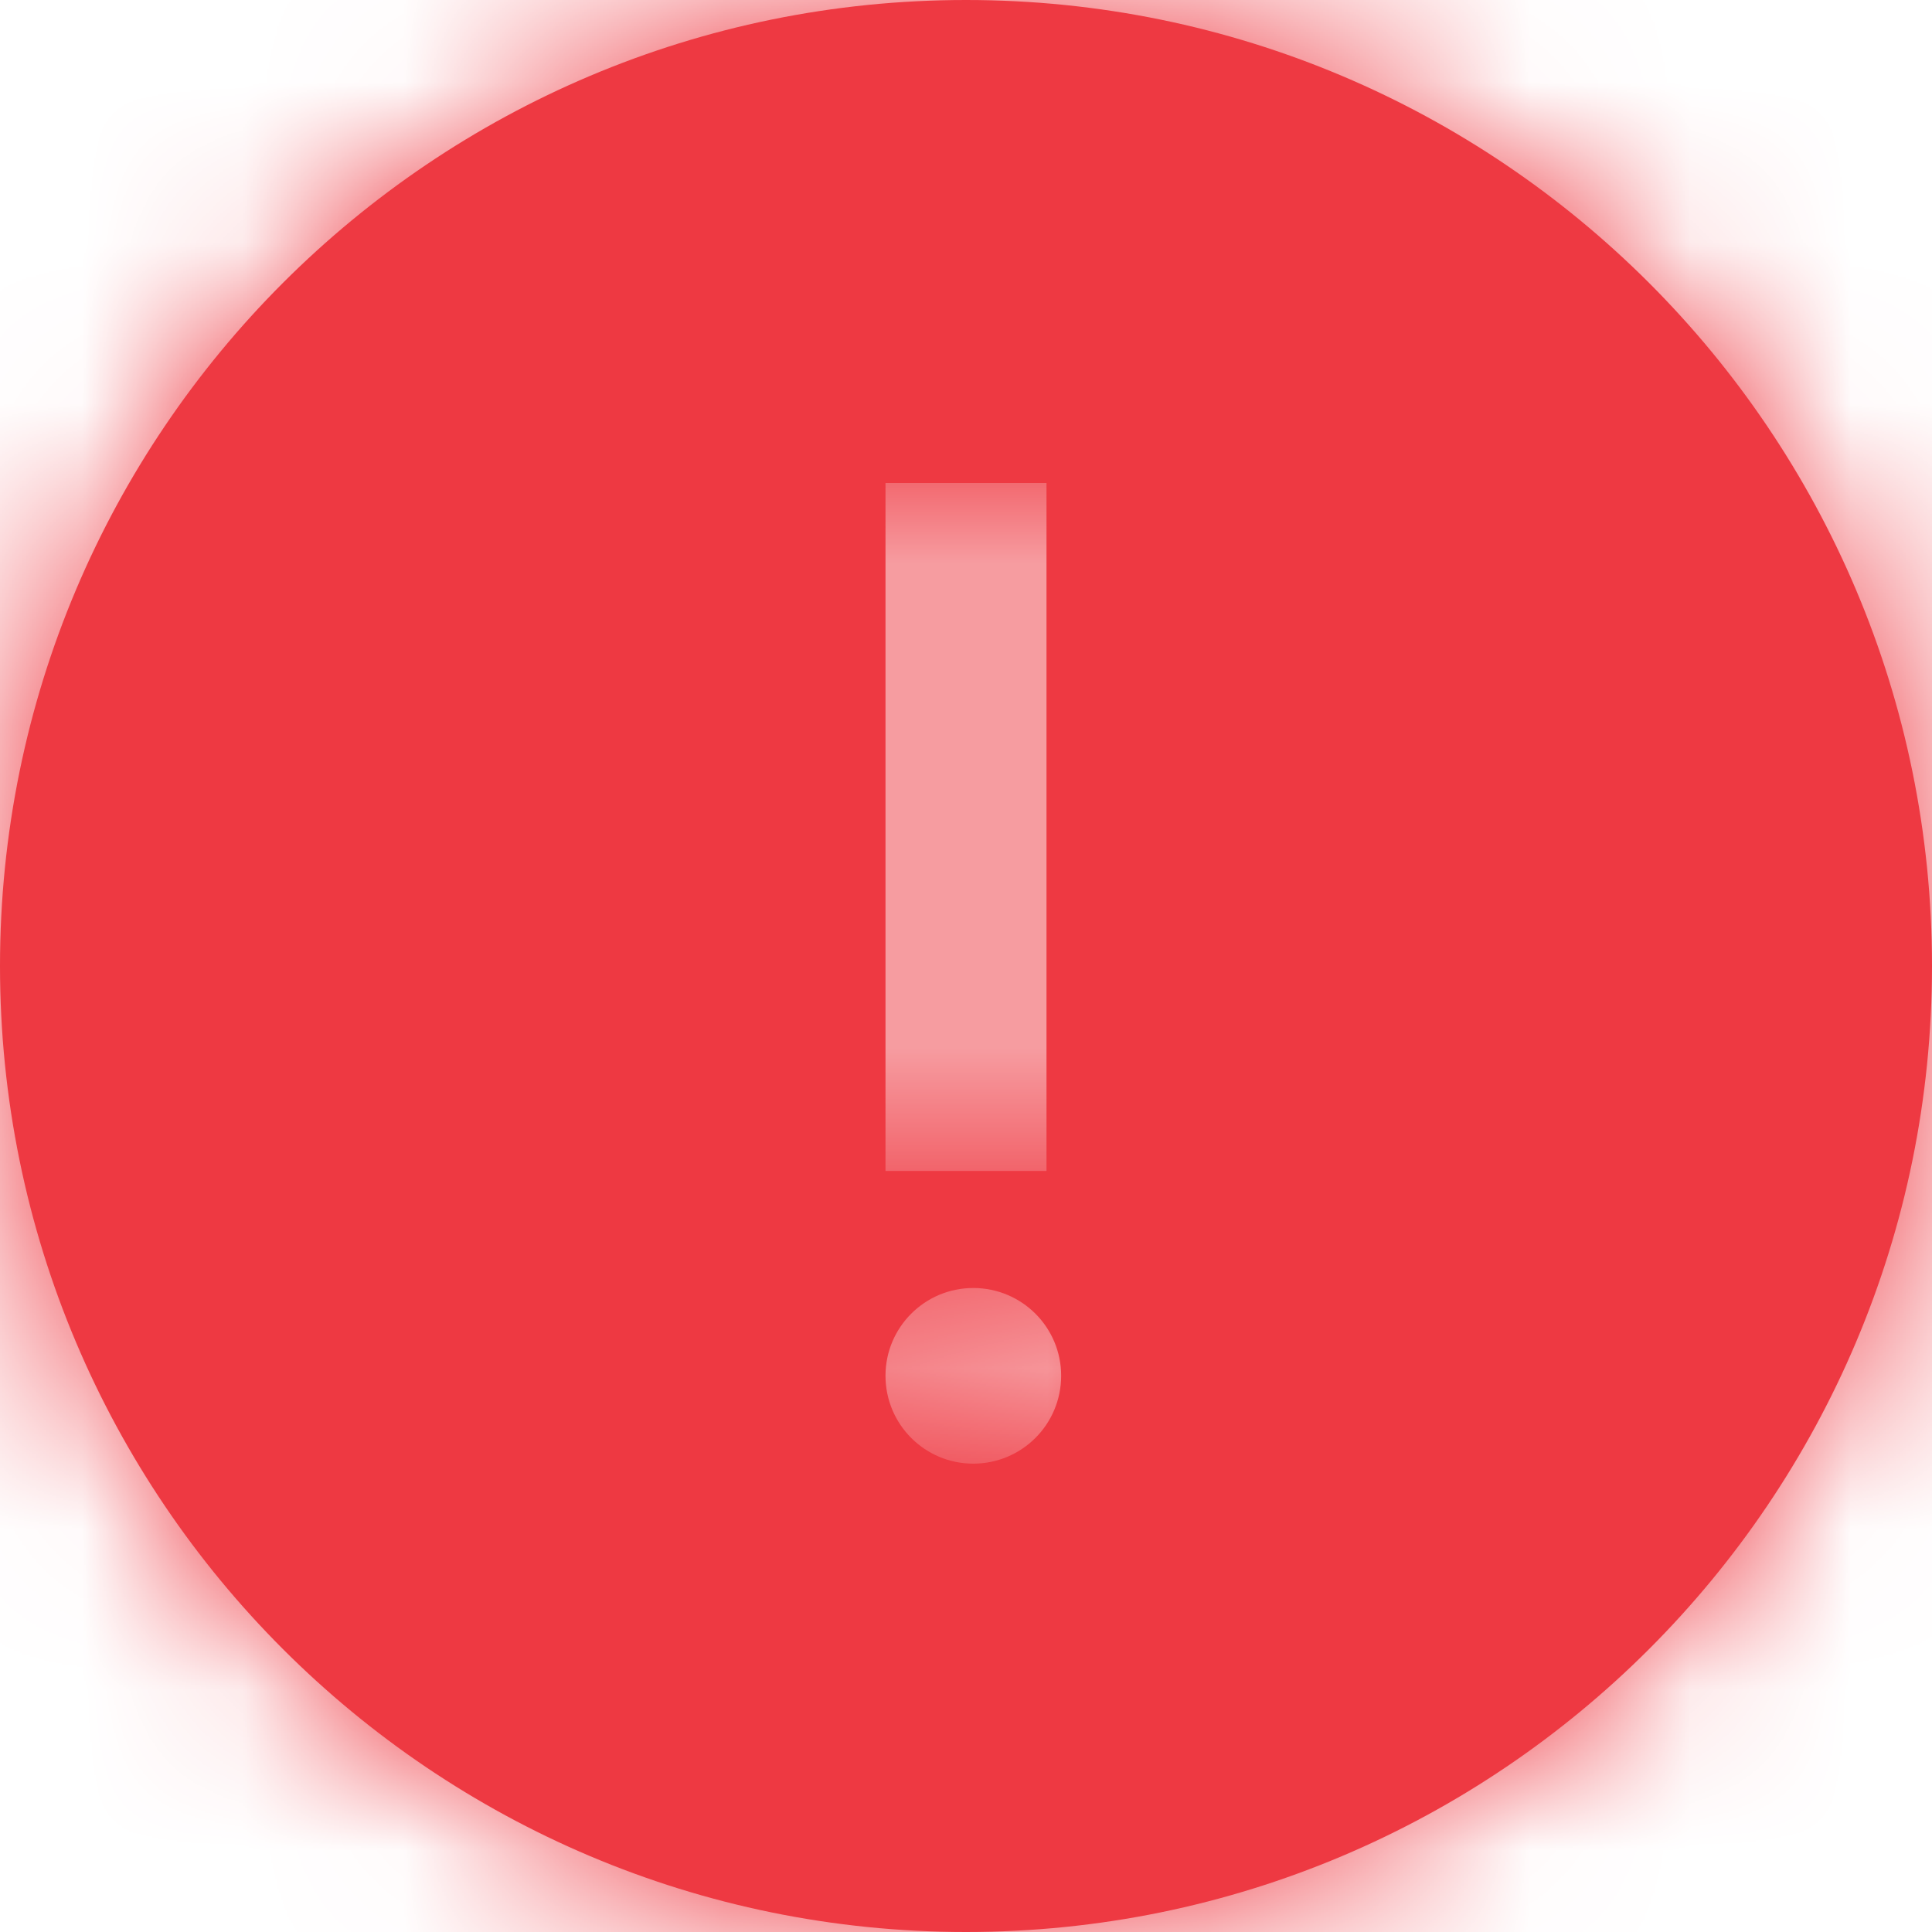 <?xml version="1.0" encoding="UTF-8"?>
<svg width="12px" height="12px" viewBox="0 0 12 12" version="1.1" xmlns="http://www.w3.org/2000/svg" xmlns:xlink="http://www.w3.org/1999/xlink">
    <!-- Generator: Sketch 58 (84663) - https://sketch.com -->
    <title>icon / 12 / info / warning</title>
    <desc>Created with Sketch.</desc>
    <defs>
        <path d="M6,12 C9.314,12 12,9.314 12,6 C12,2.686 9.314,0 6,0 C2.686,0 0,2.686 0,6 C0,9.314 2.686,12 6,12 Z M5.5,3 L5.5,7.273 L6.5,7.273 L6.5,3 L5.5,3 Z M6.045,9.091 C6.347,9.091 6.591,8.847 6.591,8.545 C6.591,8.244 6.347,8 6.045,8 C5.744,8 5.5,8.244 5.5,8.545 C5.5,8.847 5.744,9.091 6.045,9.091 Z" id="path-1"></path>
    </defs>
    <g id="👮🏻‍♂️-Employee-Onboarding" stroke="none" stroke-width="1" fill="none" fill-rule="evenodd">
        <g id="BGV-Client-zomato-add-employee-PAN_3" transform="translate(-644, -404)">
            <g id="Group-3" transform="translate(644, 404)">
                <g id="icon-/-12-/-info-/-warning">
                    <mask id="mask-2" fill="white">
                        <use xlink:href="#path-1"></use>
                    </mask>
                    <use id="Combined-Shape" fill="#EE3942" fill-rule="evenodd" xlink:href="#path-1"></use>
                    <rect id="Rectangle" fill="#EE3942" fill-rule="evenodd" mask="url(#mask-2)" x="0" y="0" width="12" height="12"></rect>
                </g>
            </g>
        </g>
    </g>
</svg>